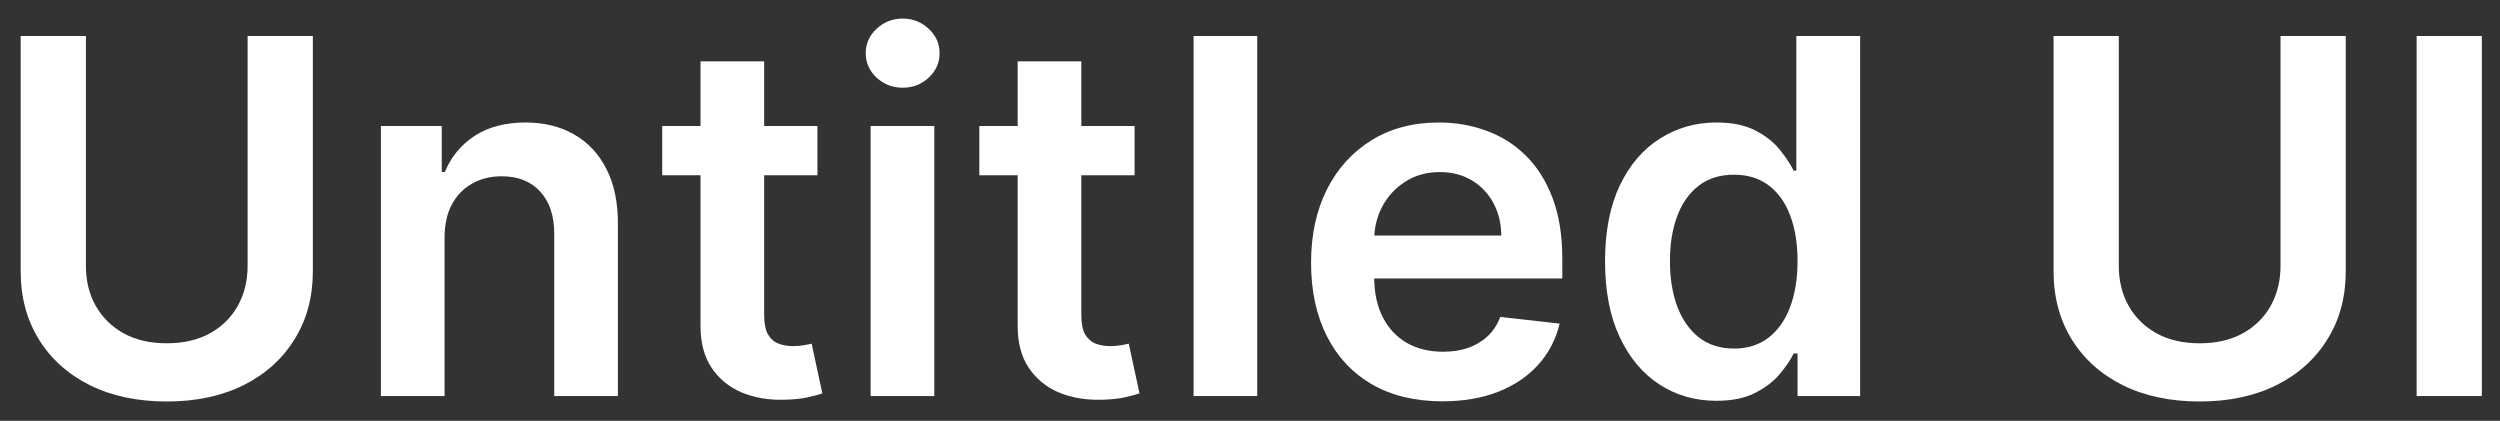 <svg width="101" height="17" viewBox="0 0 101 17" fill="none" xmlns="http://www.w3.org/2000/svg">
<rect x="0" y="0" width="101" height="17" fill="#333333" stroke="none"/>
<path d="M10.004 1.455H12.639V10.957C12.639 11.999 12.393 12.915 11.9 13.706C11.413 14.497 10.726 15.115 9.841 15.56C8.955 16 7.921 16.22 6.737 16.22C5.548 16.22 4.512 16 3.626 15.56C2.741 15.115 2.054 14.497 1.567 13.706C1.079 12.915 0.835 11.999 0.835 10.957V1.455H3.47V10.737C3.47 11.343 3.602 11.883 3.868 12.357C4.138 12.83 4.516 13.202 5.004 13.472C5.492 13.737 6.069 13.869 6.737 13.869C7.405 13.869 7.982 13.737 8.47 13.472C8.962 13.202 9.341 12.83 9.606 12.357C9.871 11.883 10.004 11.343 10.004 10.737V1.455Z" fill="white"/>
<path d="M17.96 9.608V16H15.389V5.091H17.847V6.945H17.974C18.226 6.334 18.626 5.848 19.175 5.489C19.729 5.129 20.413 4.949 21.227 4.949C21.98 4.949 22.636 5.11 23.195 5.432C23.758 5.754 24.194 6.22 24.502 6.831C24.814 7.442 24.968 8.183 24.963 9.054V16H22.392V9.452C22.392 8.723 22.203 8.152 21.824 7.74C21.45 7.328 20.931 7.122 20.269 7.122C19.819 7.122 19.419 7.222 19.068 7.42C18.723 7.615 18.45 7.896 18.252 8.266C18.057 8.635 17.96 9.082 17.96 9.608Z" fill="white"/>
<path d="M33.024 5.091V7.08H26.753V5.091H33.024ZM28.301 2.477H30.872V12.719C30.872 13.064 30.924 13.329 31.029 13.514C31.137 13.694 31.279 13.817 31.455 13.883C31.63 13.95 31.824 13.983 32.037 13.983C32.198 13.983 32.345 13.971 32.477 13.947C32.615 13.924 32.719 13.902 32.79 13.883L33.223 15.893C33.086 15.941 32.889 15.993 32.634 16.05C32.383 16.107 32.075 16.14 31.71 16.149C31.066 16.168 30.486 16.071 29.97 15.858C29.454 15.64 29.045 15.304 28.742 14.849C28.443 14.395 28.297 13.827 28.301 13.145V2.477Z" fill="white"/>
<path d="M35.174 16V5.091H37.745V16H35.174ZM36.467 3.543C36.06 3.543 35.709 3.408 35.416 3.138C35.122 2.863 34.976 2.534 34.976 2.151C34.976 1.762 35.122 1.433 35.416 1.163C35.709 0.889 36.06 0.751 36.467 0.751C36.879 0.751 37.229 0.889 37.518 1.163C37.812 1.433 37.959 1.762 37.959 2.151C37.959 2.534 37.812 2.863 37.518 3.138C37.229 3.408 36.879 3.543 36.467 3.543Z" fill="white"/>
<path d="M45.837 5.091V7.08H39.565V5.091H45.837ZM41.114 2.477H43.685V12.719C43.685 13.064 43.737 13.329 43.841 13.514C43.95 13.694 44.092 13.817 44.267 13.883C44.442 13.95 44.636 13.983 44.849 13.983C45.011 13.983 45.157 13.971 45.29 13.947C45.427 13.924 45.531 13.902 45.602 13.883L46.036 15.893C45.898 15.941 45.702 15.993 45.446 16.05C45.195 16.107 44.887 16.14 44.523 16.149C43.879 16.168 43.299 16.071 42.783 15.858C42.267 15.64 41.857 15.304 41.554 14.849C41.256 14.395 41.109 13.827 41.114 13.145V2.477Z" fill="white"/>
<path d="M50.792 1.455V16H48.221V1.455H50.792Z" fill="white"/>
<path d="M58.266 16.213C57.172 16.213 56.227 15.986 55.432 15.531C54.641 15.072 54.033 14.423 53.607 13.585C53.181 12.742 52.967 11.751 52.967 10.609C52.967 9.487 53.181 8.502 53.607 7.655C54.038 6.803 54.639 6.14 55.411 5.666C56.182 5.188 57.089 4.949 58.131 4.949C58.803 4.949 59.438 5.058 60.034 5.276C60.636 5.489 61.166 5.82 61.625 6.27C62.089 6.72 62.454 7.293 62.719 7.989C62.984 8.68 63.117 9.504 63.117 10.46V11.249H54.175V9.516H60.652C60.647 9.023 60.541 8.585 60.333 8.202C60.124 7.813 59.833 7.508 59.459 7.285C59.09 7.063 58.659 6.952 58.166 6.952C57.641 6.952 57.179 7.08 56.781 7.335C56.384 7.586 56.074 7.918 55.851 8.33C55.633 8.737 55.522 9.184 55.517 9.672V11.185C55.517 11.819 55.633 12.364 55.865 12.818C56.097 13.268 56.422 13.614 56.838 13.855C57.255 14.092 57.742 14.21 58.301 14.21C58.675 14.21 59.014 14.158 59.317 14.054C59.62 13.945 59.883 13.786 60.105 13.578C60.328 13.37 60.496 13.112 60.609 12.804L63.01 13.074C62.858 13.708 62.57 14.262 62.144 14.736C61.722 15.204 61.182 15.569 60.524 15.829C59.866 16.085 59.113 16.213 58.266 16.213Z" fill="white"/>
<path d="M69.34 16.192C68.483 16.192 67.716 15.972 67.039 15.531C66.362 15.091 65.827 14.452 65.434 13.614C65.041 12.776 64.844 11.758 64.844 10.56C64.844 9.348 65.043 8.325 65.441 7.491C65.843 6.653 66.385 6.021 67.067 5.595C67.749 5.164 68.509 4.949 69.347 4.949C69.986 4.949 70.512 5.058 70.924 5.276C71.336 5.489 71.662 5.747 71.904 6.05C72.145 6.348 72.332 6.63 72.465 6.895H72.572V1.455H75.15V16H72.621V14.281H72.465C72.332 14.546 72.141 14.828 71.89 15.126C71.639 15.42 71.307 15.671 70.895 15.879C70.483 16.088 69.965 16.192 69.34 16.192ZM70.057 14.082C70.602 14.082 71.066 13.936 71.449 13.642C71.833 13.344 72.124 12.929 72.323 12.399C72.522 11.869 72.621 11.251 72.621 10.545C72.621 9.84 72.522 9.227 72.323 8.706C72.129 8.185 71.84 7.78 71.456 7.491C71.078 7.203 70.611 7.058 70.057 7.058C69.484 7.058 69.006 7.207 68.623 7.506C68.239 7.804 67.95 8.216 67.756 8.741C67.562 9.267 67.465 9.868 67.465 10.545C67.465 11.227 67.562 11.836 67.756 12.371C67.955 12.901 68.246 13.32 68.63 13.628C69.018 13.931 69.494 14.082 70.057 14.082Z" fill="white"/>
<path d="M92.133 1.455H94.768V10.957C94.768 11.999 94.522 12.915 94.029 13.706C93.541 14.497 92.855 15.115 91.969 15.56C91.084 16 90.05 16.22 88.866 16.22C87.677 16.22 86.641 16 85.755 15.56C84.87 15.115 84.183 14.497 83.695 13.706C83.208 12.915 82.964 11.999 82.964 10.957V1.455H85.599V10.737C85.599 11.343 85.731 11.883 85.996 12.357C86.266 12.83 86.645 13.202 87.133 13.472C87.621 13.737 88.198 13.869 88.866 13.869C89.534 13.869 90.111 13.737 90.599 13.472C91.091 13.202 91.47 12.83 91.735 12.357C92 11.883 92.133 11.343 92.133 10.737V1.455Z" fill="white"/>
<path d="M100.267 1.455V16H97.632V1.455H100.267Z" fill="white"/>
</svg>

